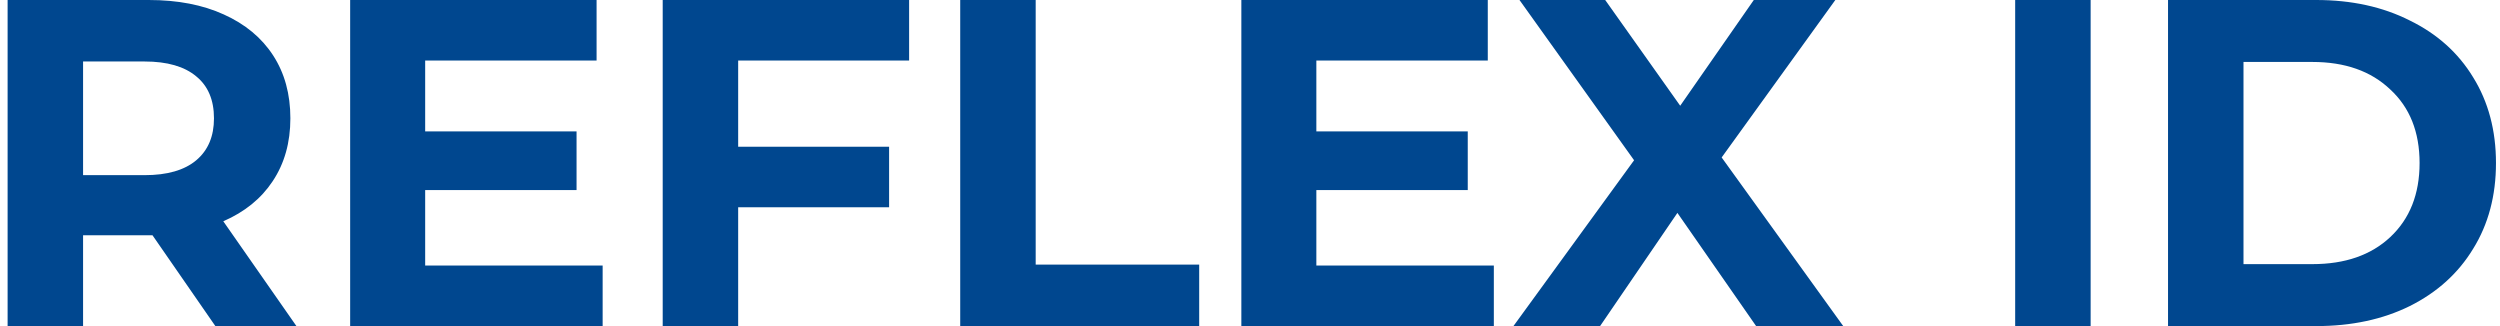 <svg width="161" height="21" viewBox="0 0 161 21" fill="none" xmlns="http://www.w3.org/2000/svg">
<path d="M13.87 21L9.82 15.15H9.58H5.35V21H0.49V-1.43051e-06H9.58C11.44 -1.43051e-06 13.05 0.31 14.41 0.93C15.79 1.55 16.85 2.43 17.59 3.57C18.33 4.71 18.7 6.06 18.7 7.62C18.7 9.18 18.32 10.53 17.56 11.67C16.82 12.79 15.76 13.65 14.38 14.25L19.09 21H13.87ZM13.78 7.62C13.78 6.44 13.4 5.54 12.64 4.92C11.88 4.28 10.77 3.96 9.31 3.96H5.35V11.28H9.31C10.77 11.28 11.88 10.96 12.64 10.32C13.4 9.68 13.78 8.78 13.78 7.62ZM38.81 17.1V21H22.55V-1.43051e-06H38.42V3.9H27.381V8.46H37.13V12.24H27.381V17.1H38.81ZM47.538 3.9V9.45H57.258V13.35H47.538V21H42.678V-1.43051e-06H58.547V3.9H47.538ZM61.838 -1.43051e-06H66.698V17.04H77.228V21H61.838V-1.43051e-06ZM96.203 17.1V21H79.943V-1.43051e-06H95.813V3.9H84.773V8.46H94.523V12.24H84.773V17.1H96.203ZM113.095 21L108.025 13.71L103.045 21H97.465L105.235 10.32L97.855 -1.43051e-06H103.375L108.205 6.81L112.945 -1.43051e-06H118.195L110.875 10.14L118.705 21H113.095ZM129.777 -1.43051e-06H134.637V21H129.777V-1.43051e-06ZM139.621 -1.43051e-06H149.161C151.441 -1.43051e-06 153.451 0.44 155.191 1.32C156.951 2.18 158.311 3.4 159.271 4.98C160.251 6.56 160.741 8.4 160.741 10.5C160.741 12.6 160.251 14.44 159.271 16.02C158.311 17.6 156.951 18.83 155.191 19.71C153.451 20.57 151.441 21 149.161 21H139.621V-1.43051e-06ZM148.921 17.01C151.021 17.01 152.691 16.43 153.931 15.27C155.191 14.09 155.821 12.5 155.821 10.5C155.821 8.5 155.191 6.92 153.931 5.76C152.691 4.58 151.021 3.99 148.921 3.99H144.481V17.01H148.921Z" fill="#00478F"/>
</svg>
